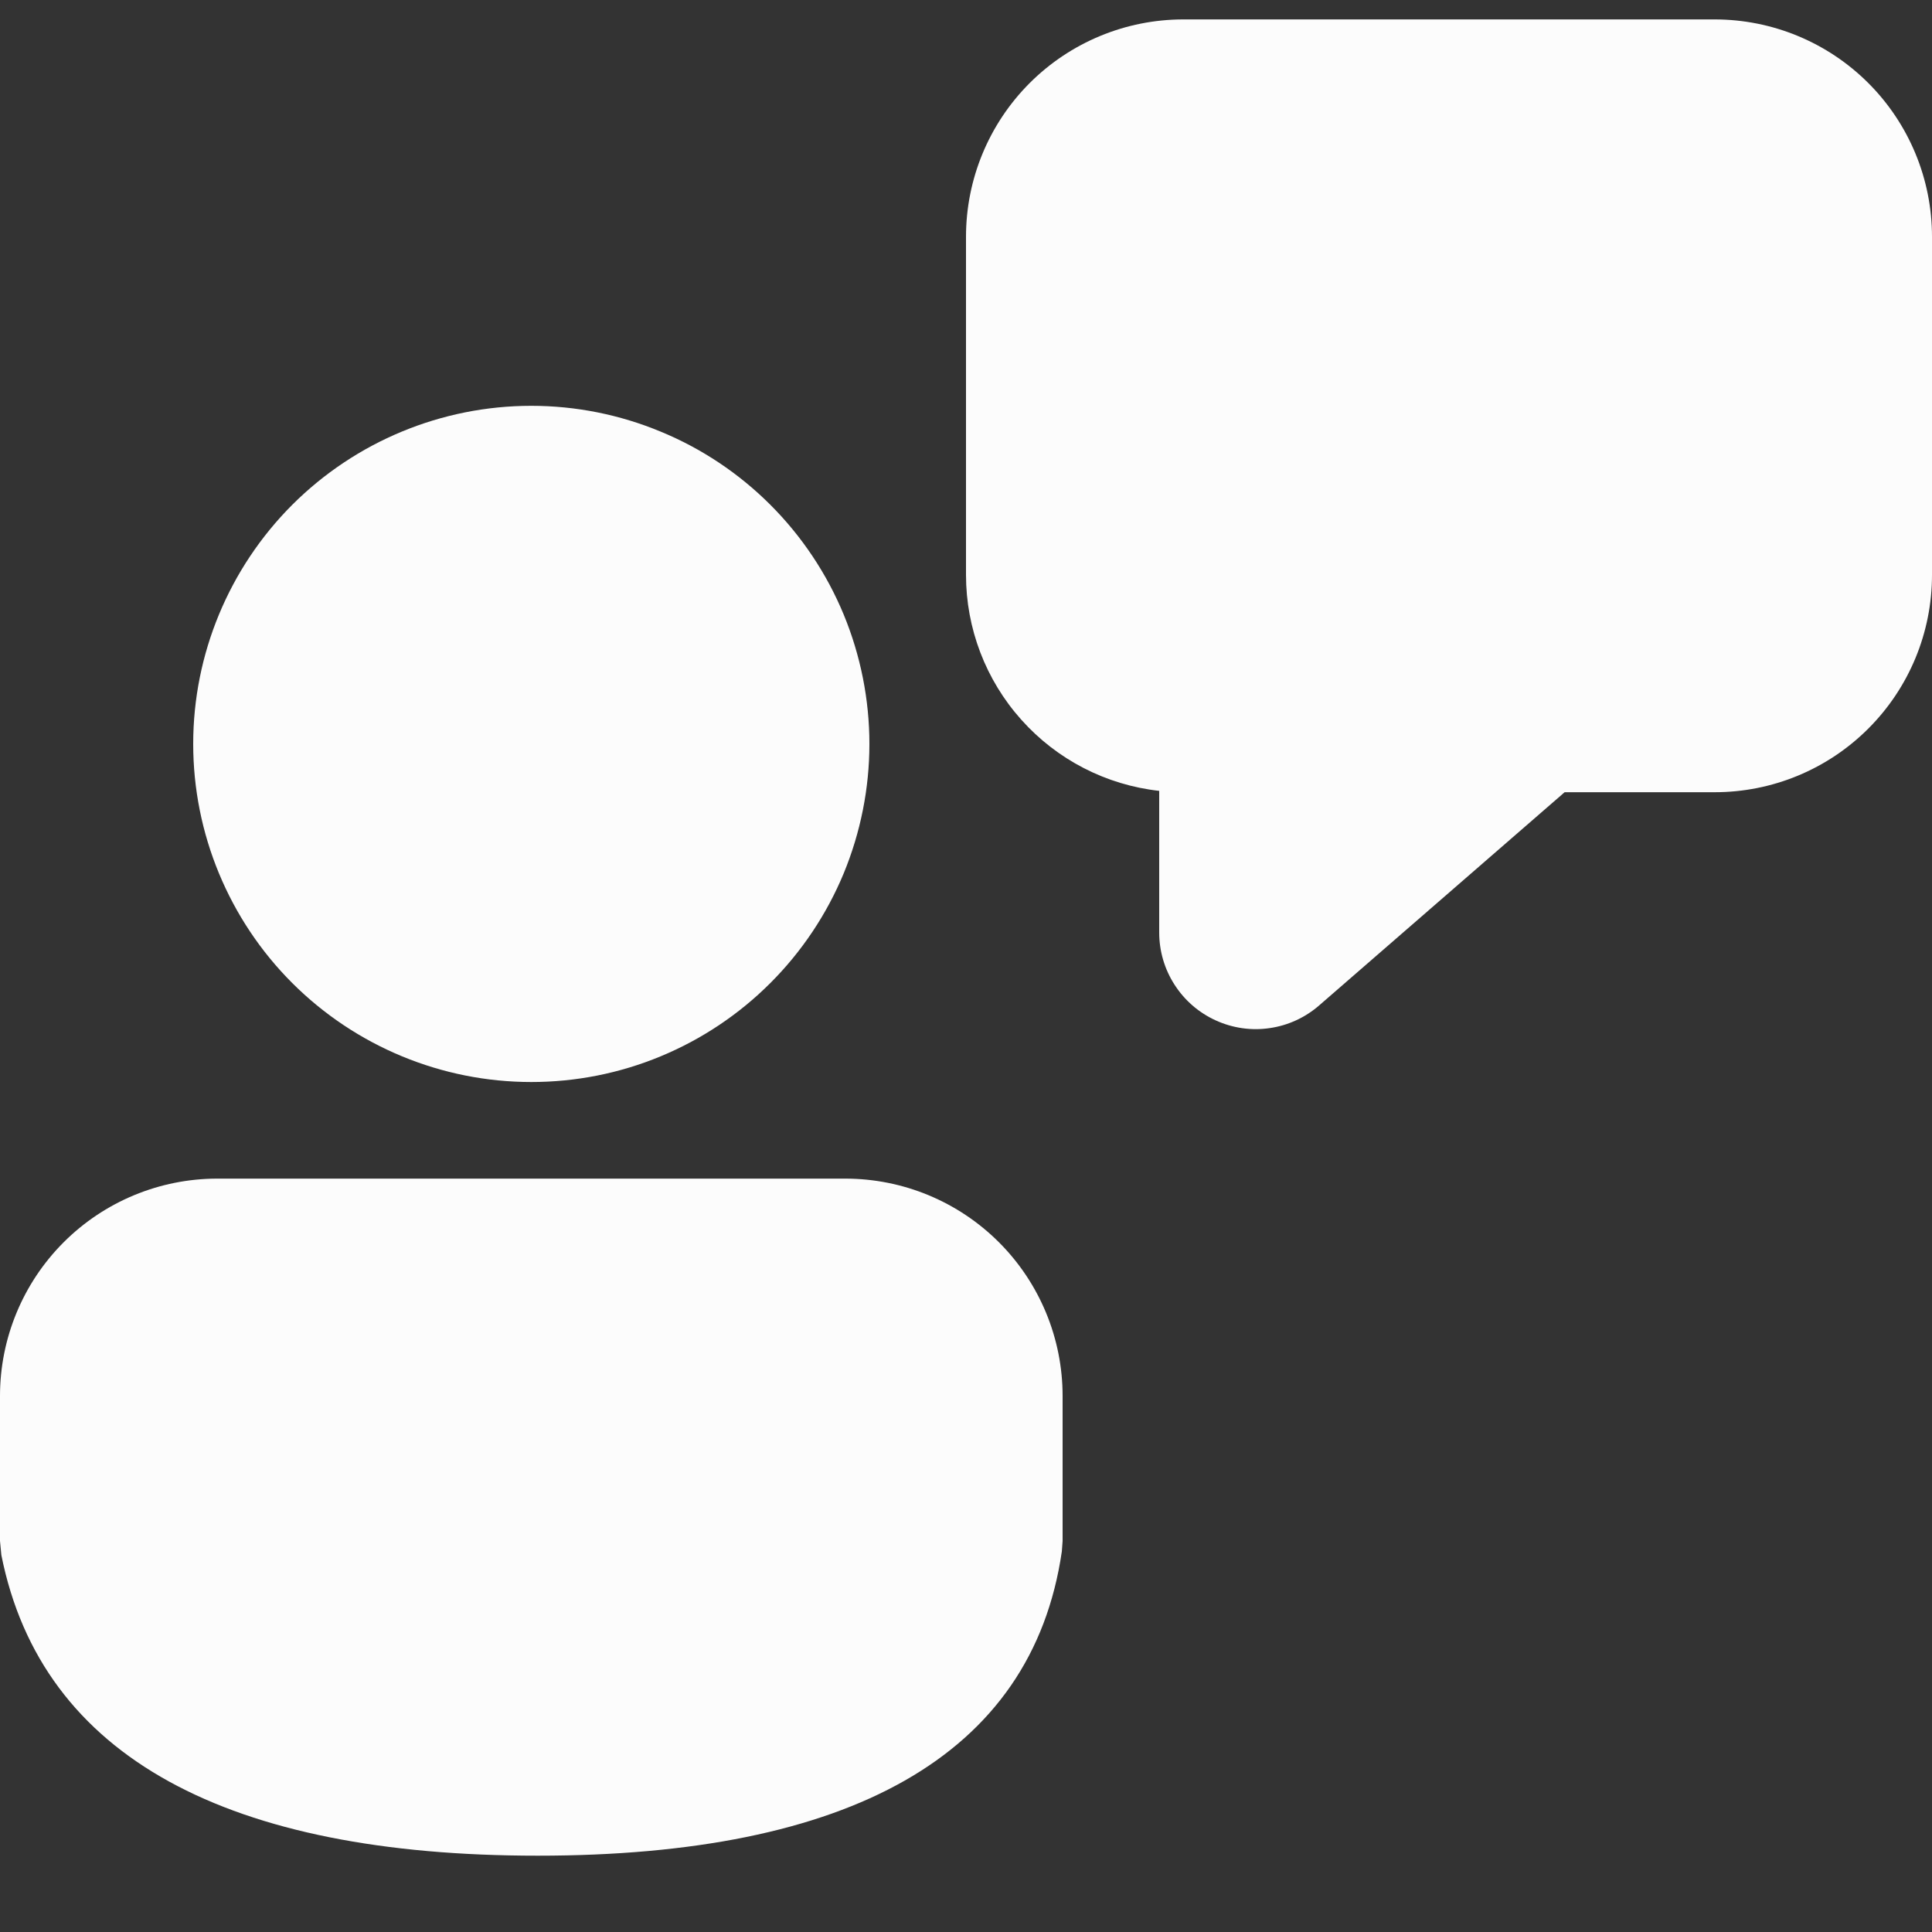 <svg width="20" height="20" viewBox="0 0 20 20" fill="none" xmlns="http://www.w3.org/2000/svg">
<rect x="0" y="0" width="20" height="20" fill="#333333" stroke="none"/>
<path d="M8.75 12.201C9.347 12.201 9.919 12.438 10.341 12.86C10.763 13.282 11 13.854 11 14.451V15.953L10.992 16.061C10.682 18.188 8.772 19.21 5.567 19.21C2.374 19.21 0.433 18.2 0.014 16.098L0 15.951V14.451C0 13.854 0.237 13.282 0.659 12.86C1.081 12.438 1.653 12.201 2.25 12.201H8.75ZM5.5 4.201C5.96 4.201 6.415 4.292 6.839 4.468C7.264 4.643 7.65 4.901 7.975 5.226C8.3 5.551 8.558 5.937 8.734 6.362C8.909 6.786 9 7.242 9 7.701C9 8.161 8.909 8.616 8.734 9.041C8.558 9.465 8.3 9.851 7.975 10.176C7.65 10.501 7.264 10.759 6.839 10.935C6.415 11.111 5.96 11.201 5.5 11.201C4.572 11.201 3.682 10.832 3.025 10.176C2.369 9.52 2 8.629 2 7.701C2 6.773 2.369 5.883 3.025 5.226C3.682 4.57 4.572 4.201 5.5 4.201ZM17.75 0.201C18.347 0.201 18.919 0.438 19.341 0.86C19.763 1.282 20 1.854 20 2.451V5.951C20 6.247 19.942 6.539 19.829 6.812C19.716 7.085 19.55 7.333 19.341 7.542C19.132 7.751 18.884 7.917 18.611 8.03C18.338 8.143 18.046 8.201 17.75 8.201H16.197L13.656 10.408C13.511 10.534 13.333 10.616 13.143 10.643C12.954 10.671 12.76 10.643 12.585 10.563C12.411 10.484 12.263 10.356 12.159 10.194C12.055 10.033 12 9.845 12 9.653V8.187C11.45 8.126 10.942 7.864 10.573 7.451C10.204 7.039 10 6.505 10 5.951V2.451C10 1.854 10.237 1.282 10.659 0.86C11.081 0.438 11.653 0.201 12.25 0.201H17.75Z" fill="#FCFCFC"/>
</svg>
